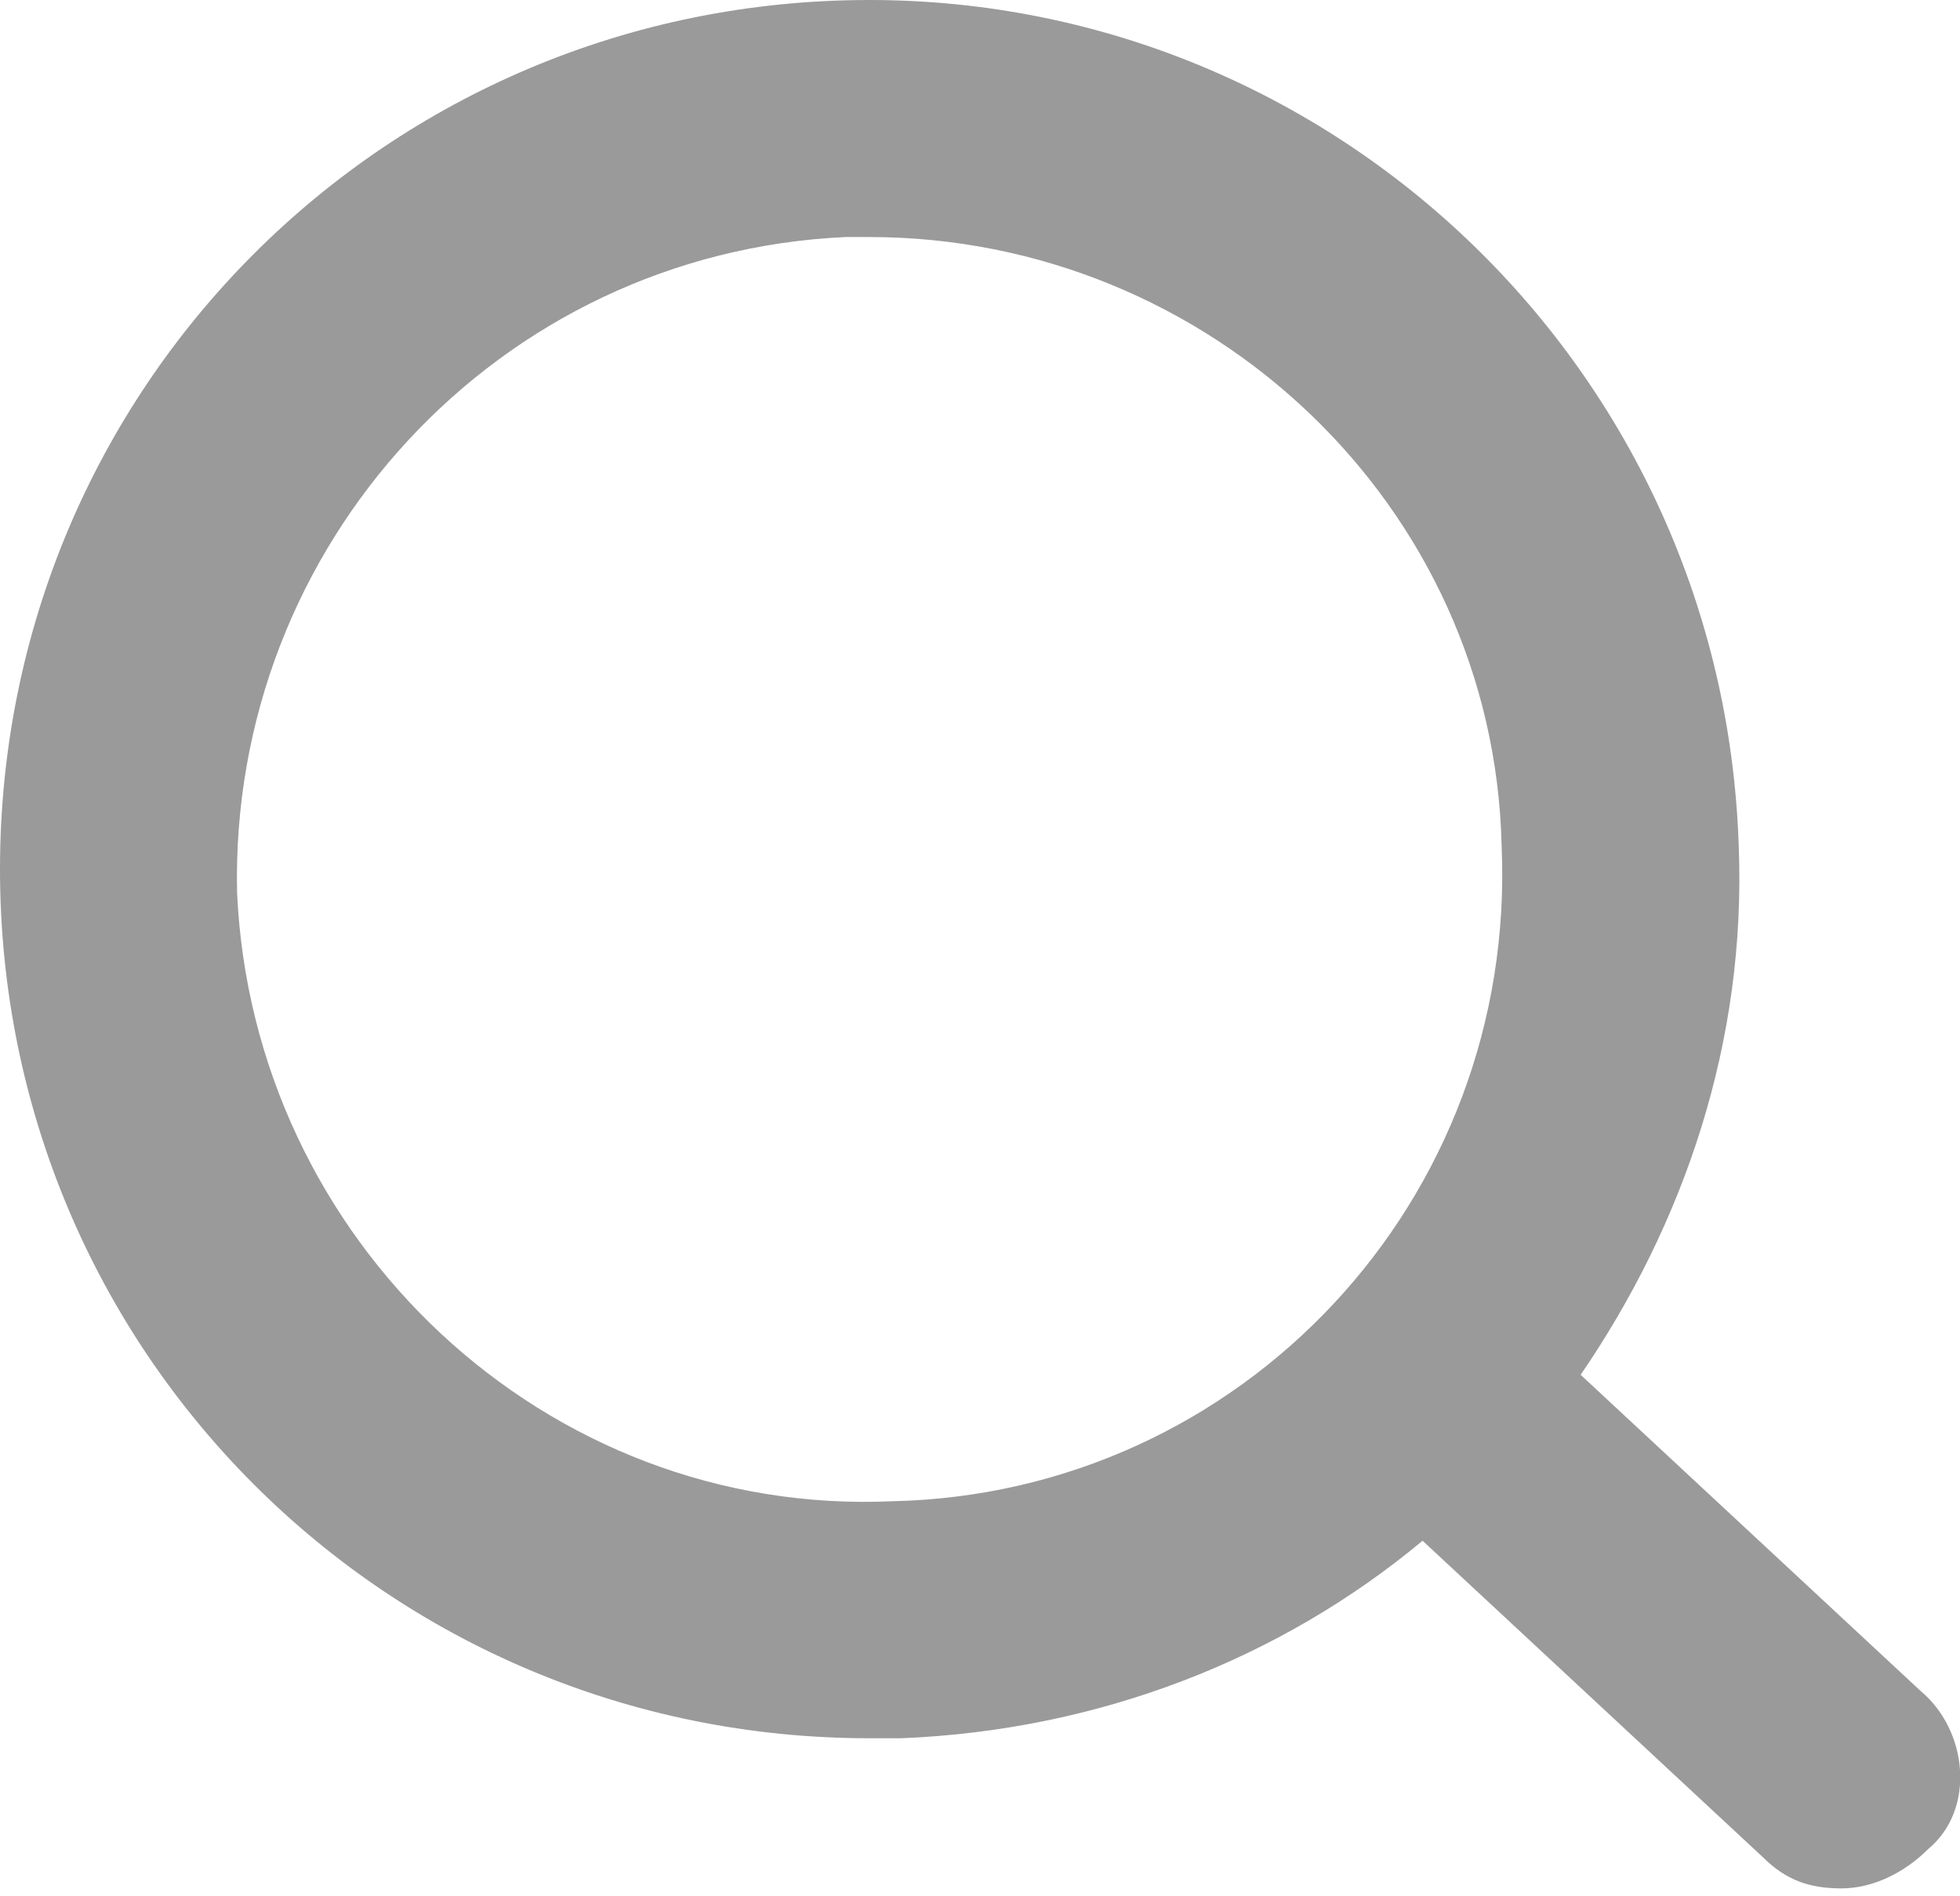 <?xml version="1.0" encoding="utf-8"?>
<!-- Generator: Adobe Illustrator 24.1.0, SVG Export Plug-In . SVG Version: 6.00 Build 0)  -->
<svg version="1.1" id="Capa_1" xmlns="http://www.w3.org/2000/svg" xmlns:xlink="http://www.w3.org/1999/xlink" x="0px" y="0px"
	 viewBox="0 0 24.8 24" style="enable-background:new 0 0 24.8 24;" xml:space="preserve">
<style type="text/css">
	.st0{fill:#9A9A9A;}
</style>
<path class="st0" d="M24.3,21.4l-4.3-4c1.3-1.9,2.1-4.2,2-6.7C21.8,4.7,16.9,0,11,0C4.9,0,0,4.9,0,11c0,6.1,4.9,11,11,11
	c0.1,0,0.3,0,0.4,0c2.5-0.1,4.8-1,6.6-2.5l4.3,4c0.3,0.3,0.6,0.4,1,0.4v0c0.4,0,0.8-0.2,1.1-0.5C25,22.9,24.9,21.9,24.3,21.4z
	 M11.3,19c-4.4,0.2-8.1-3.3-8.3-7.7C2.9,6.9,6.3,3.2,10.7,3c0.1,0,0.2,0,0.3,0c4.3,0,7.9,3.4,8,7.7c0,0,0,0,0,0
	C19.2,15.2,15.7,18.9,11.3,19z"/>
</svg>
